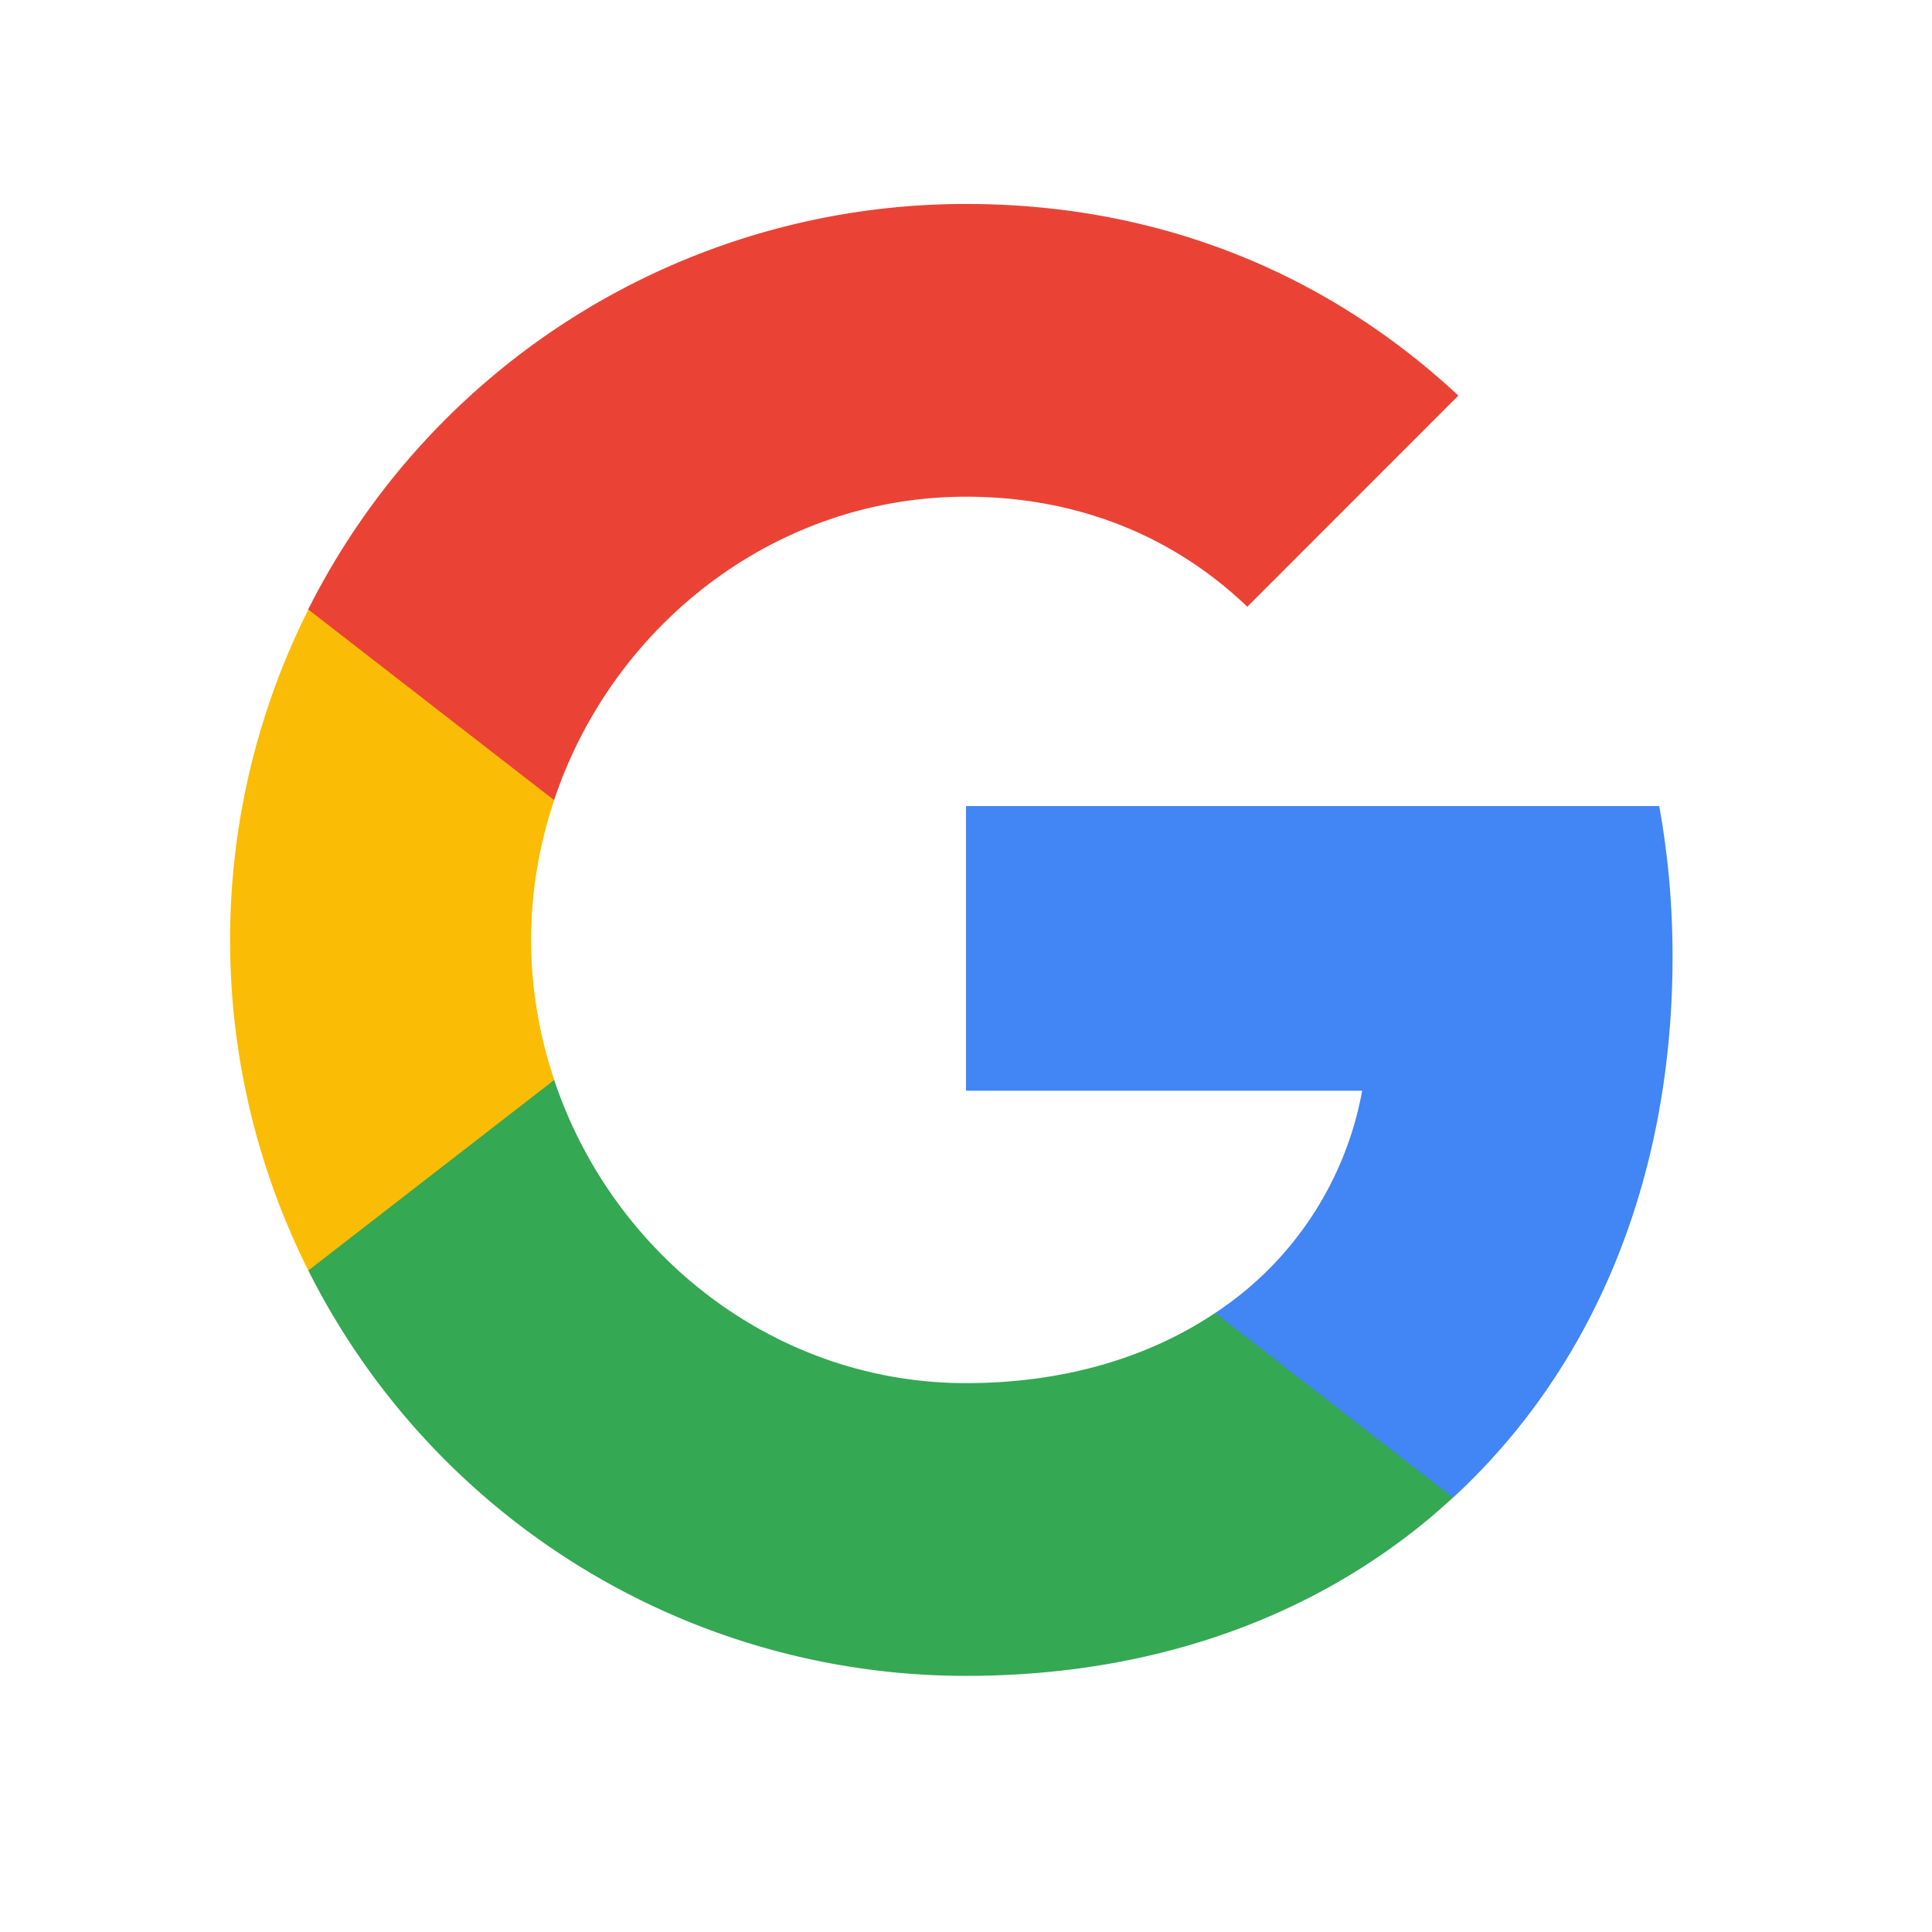 <svg xmlns="http://www.w3.org/2000/svg" width="21" height="21" fill="none" viewBox="0 0 21 21" data-v-fec5834d=""><path fill="#4285F4" d="M18.18 10.398c0-.567-.05-1.113-.145-1.636H10.5v3.094h4.306a3.68 3.68 0 0 1-1.597 2.415v2.007h2.586c1.512-1.393 2.385-3.443 2.385-5.88Z"></path><path fill="#34A853" d="M10.5 18.216c2.16 0 3.97-.716 5.294-1.938l-2.585-2.007c-.717.48-1.633.763-2.71.763-2.083 0-3.847-1.407-4.476-3.298H3.351v2.073a7.997 7.997 0 0 0 7.149 4.407Z"></path><path fill="#FBBC05" d="M6.024 11.738c-.16-.48-.251-.993-.251-1.52 0-.528.09-1.04.25-1.52V6.625H3.352a7.997 7.997 0 0 0-.851 3.593c0 1.29.31 2.512.85 3.592l2.674-2.072Z"></path><path fill="#EA4335" d="M10.5 5.399c1.174 0 2.229.403 3.058 1.196L15.852 4.3c-1.385-1.29-3.196-2.083-5.352-2.083a7.997 7.997 0 0 0-7.15 4.407l2.673 2.073c.63-1.891 2.393-3.298 4.477-3.298Z"></path></svg>